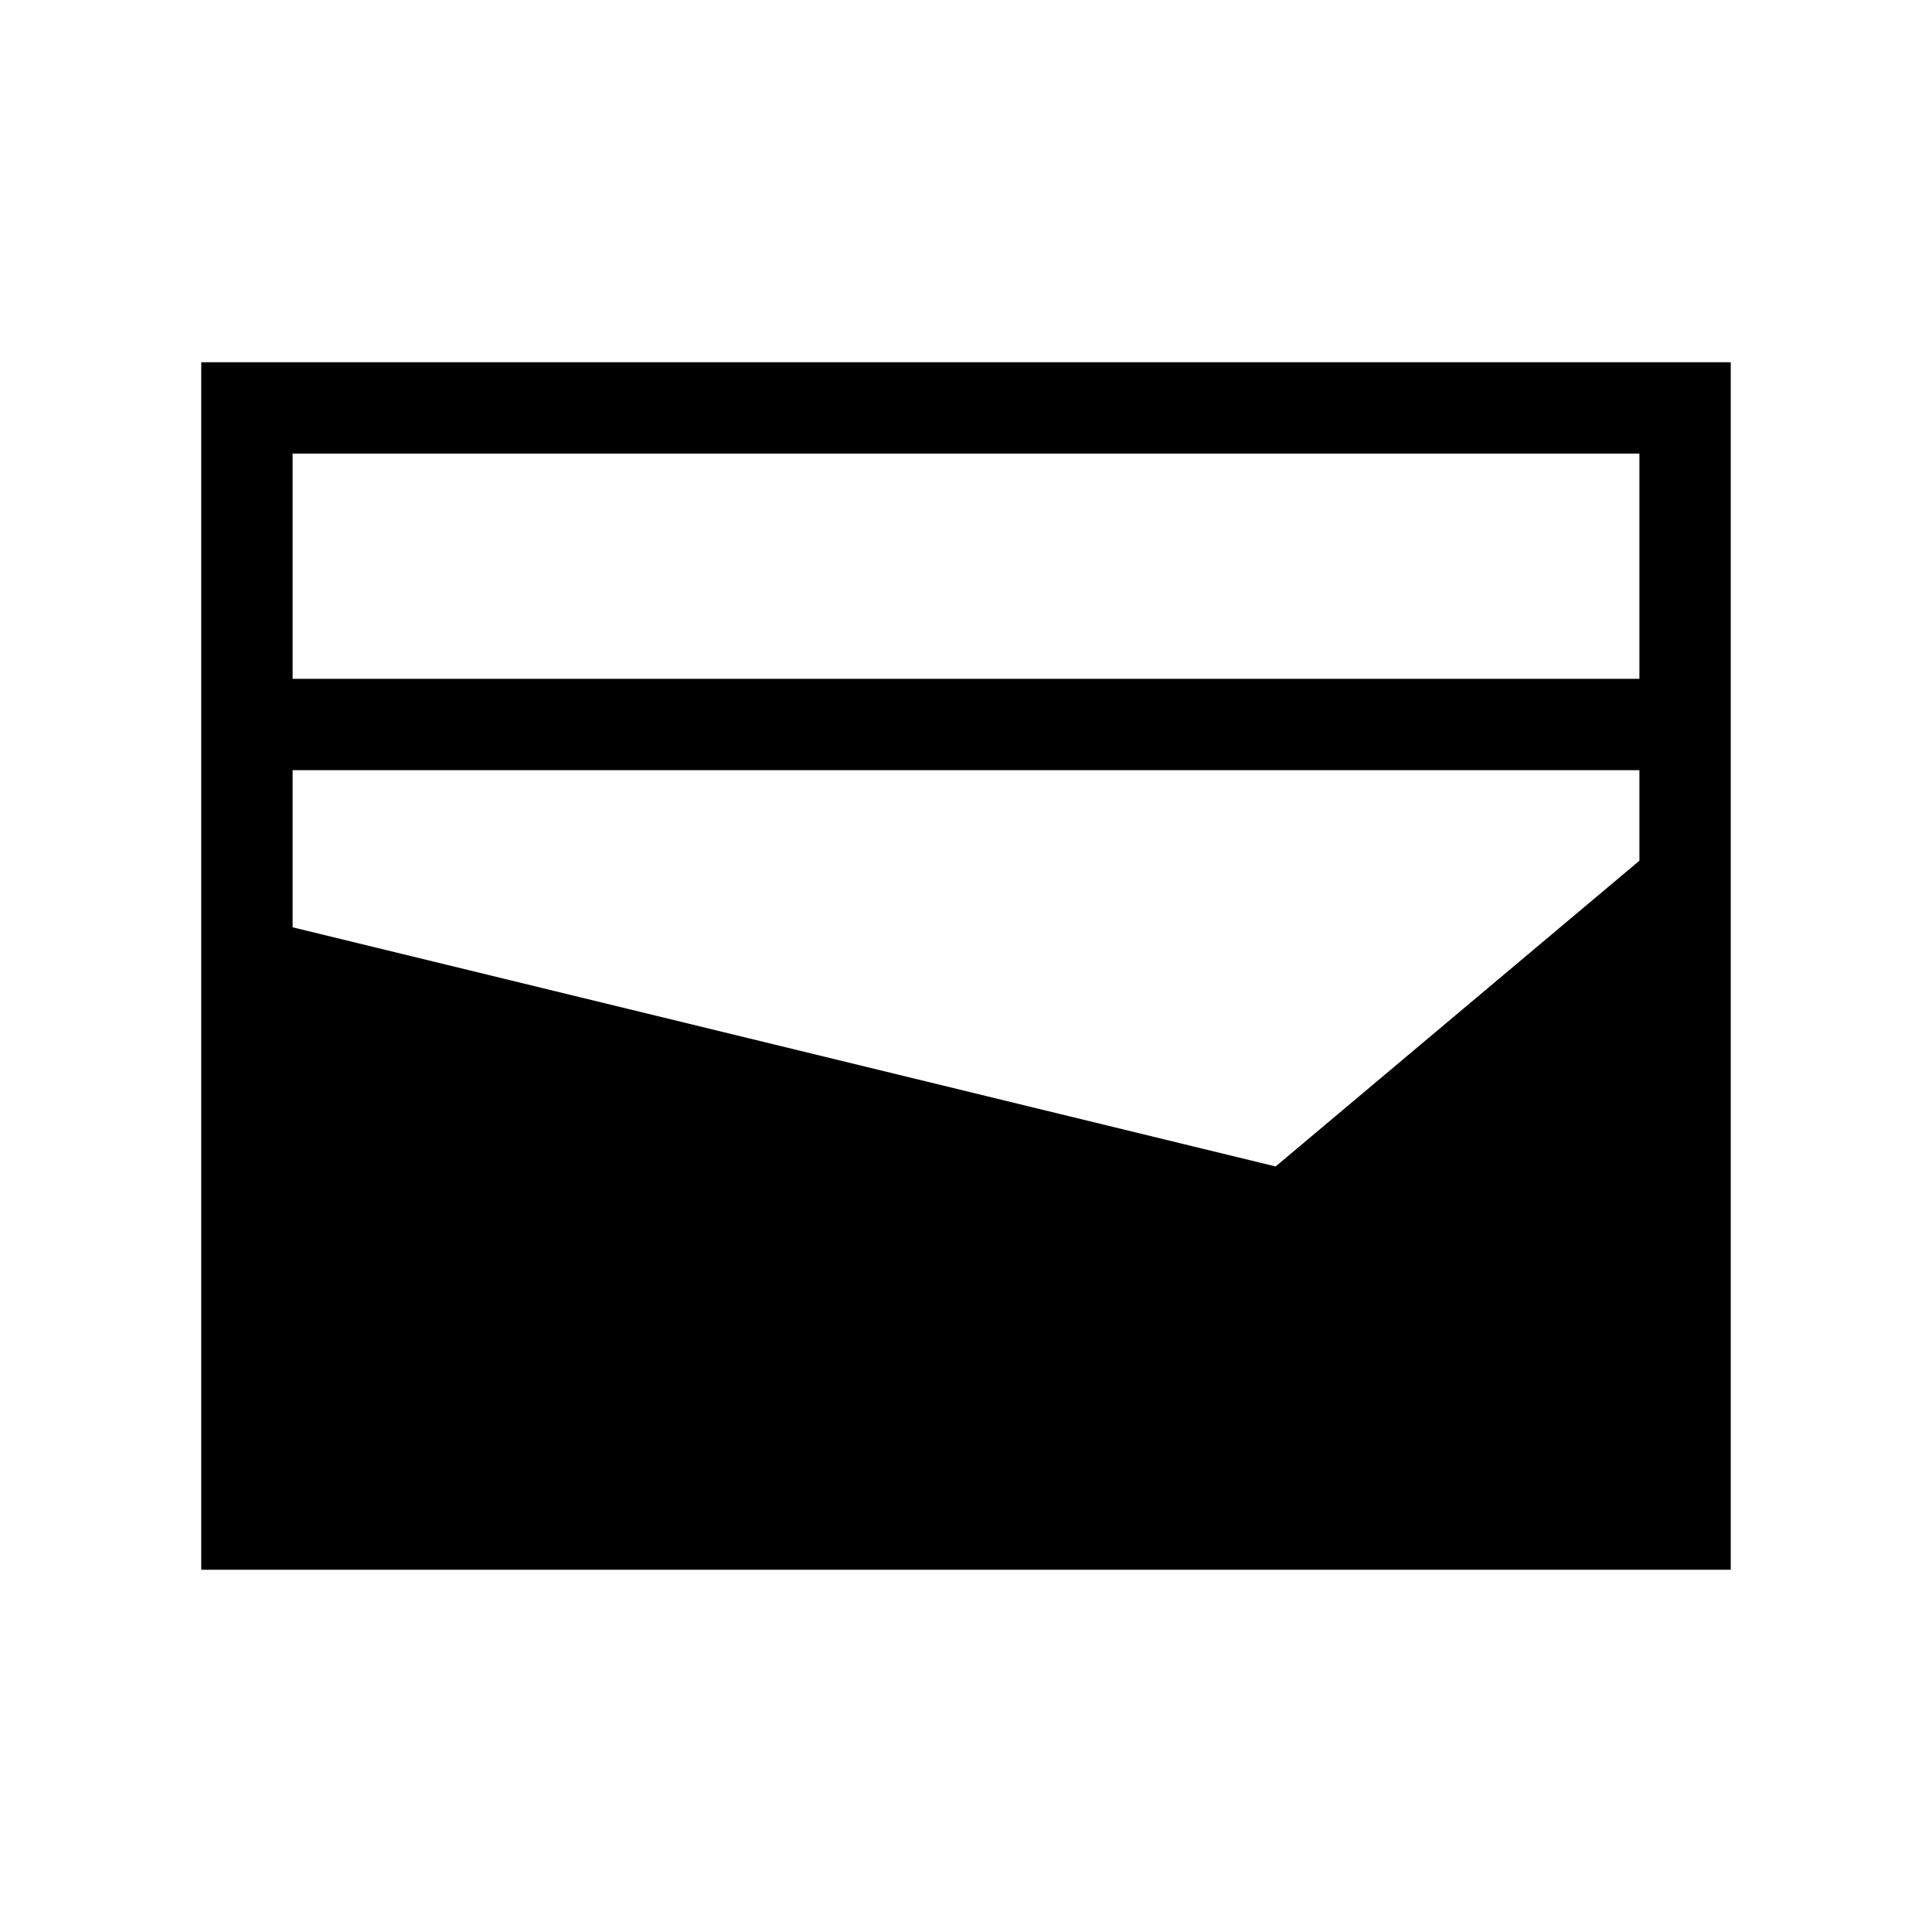 <svg xmlns="http://www.w3.org/2000/svg" height="48" viewBox="0 -960 960 960" width="48"><path d="M100-180v-600h760v600H100Zm45.39-442.69h669.22v-111.92H145.39v111.92Zm488.46 242.3 180.76-151.92v-45H145.39v78.08l488.46 118.84Z"/></svg>